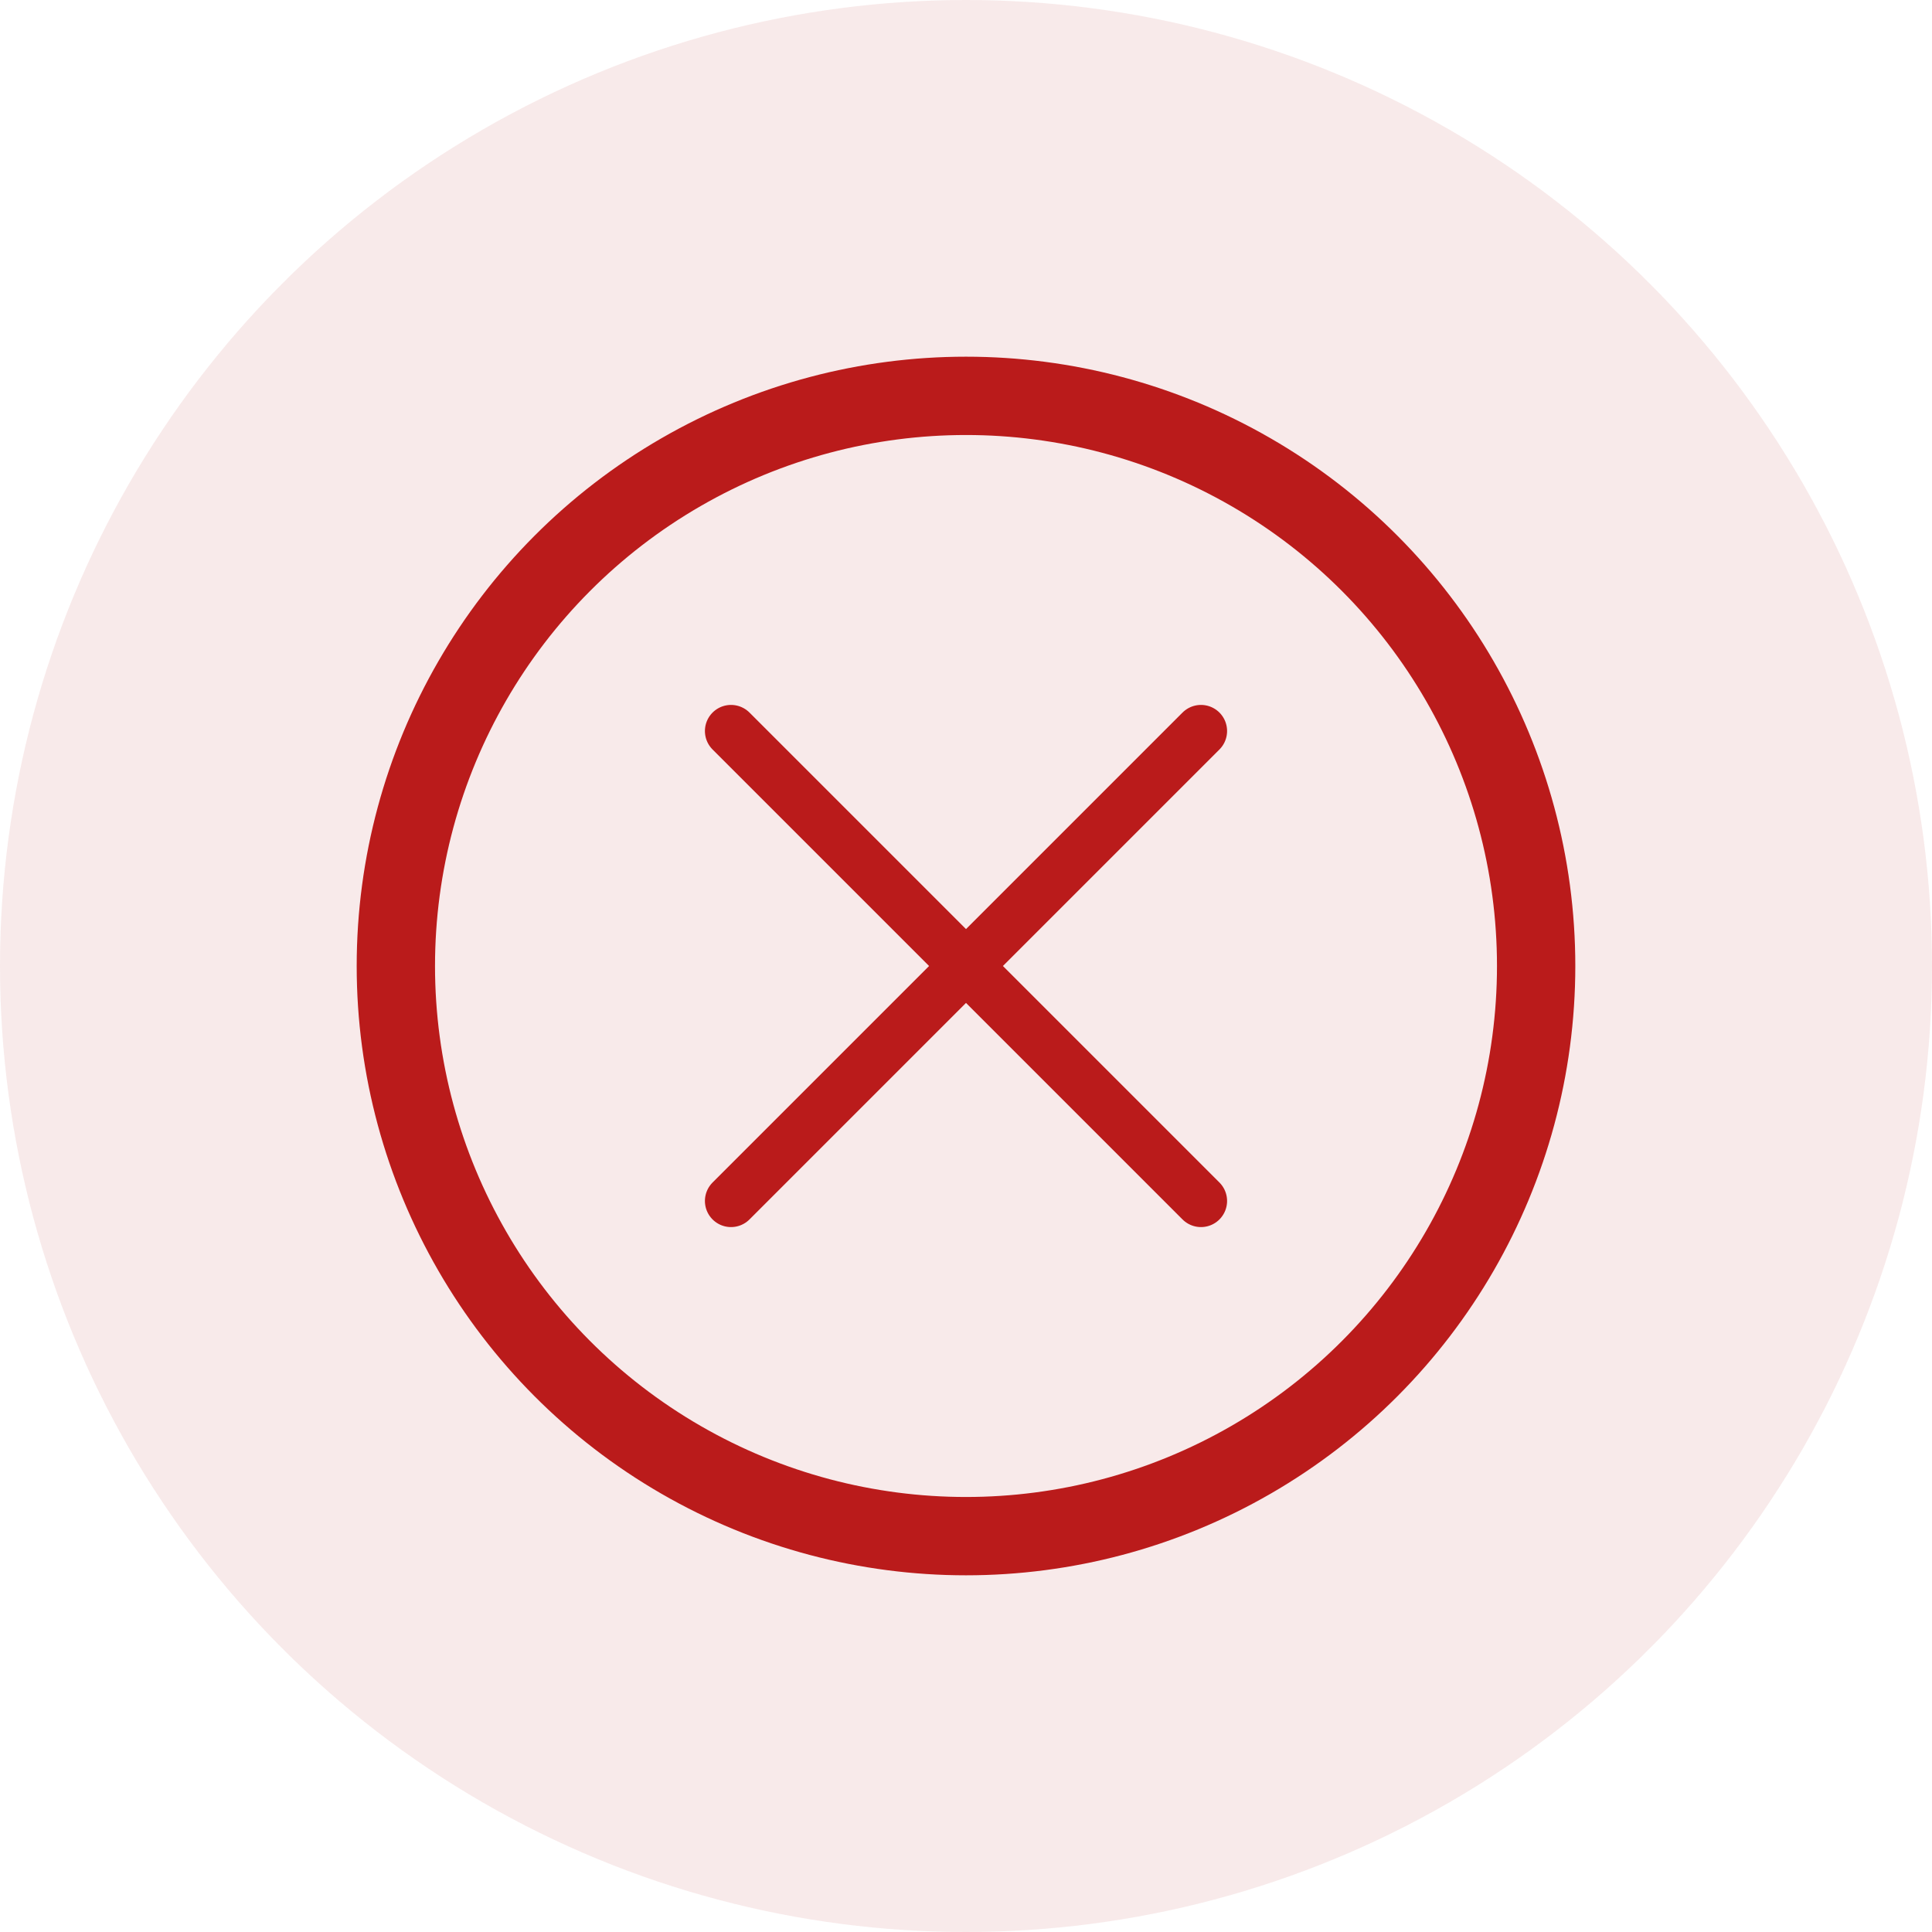 <svg width="74" height="74" viewBox="0 0 74 74" fill="none" xmlns="http://www.w3.org/2000/svg">
<circle cx="37" cy="37" r="37" fill="#BA1B1B" fill-opacity="0.09"/>
<circle cx="37" cy="37" r="21.838" stroke="#BA1B1B" stroke-width="3"/>
<path d="M46 28L28 46M28 28L46 46" stroke="#BA1B1B" stroke-width="2" stroke-linecap="round" stroke-linejoin="round"/>
</svg>
